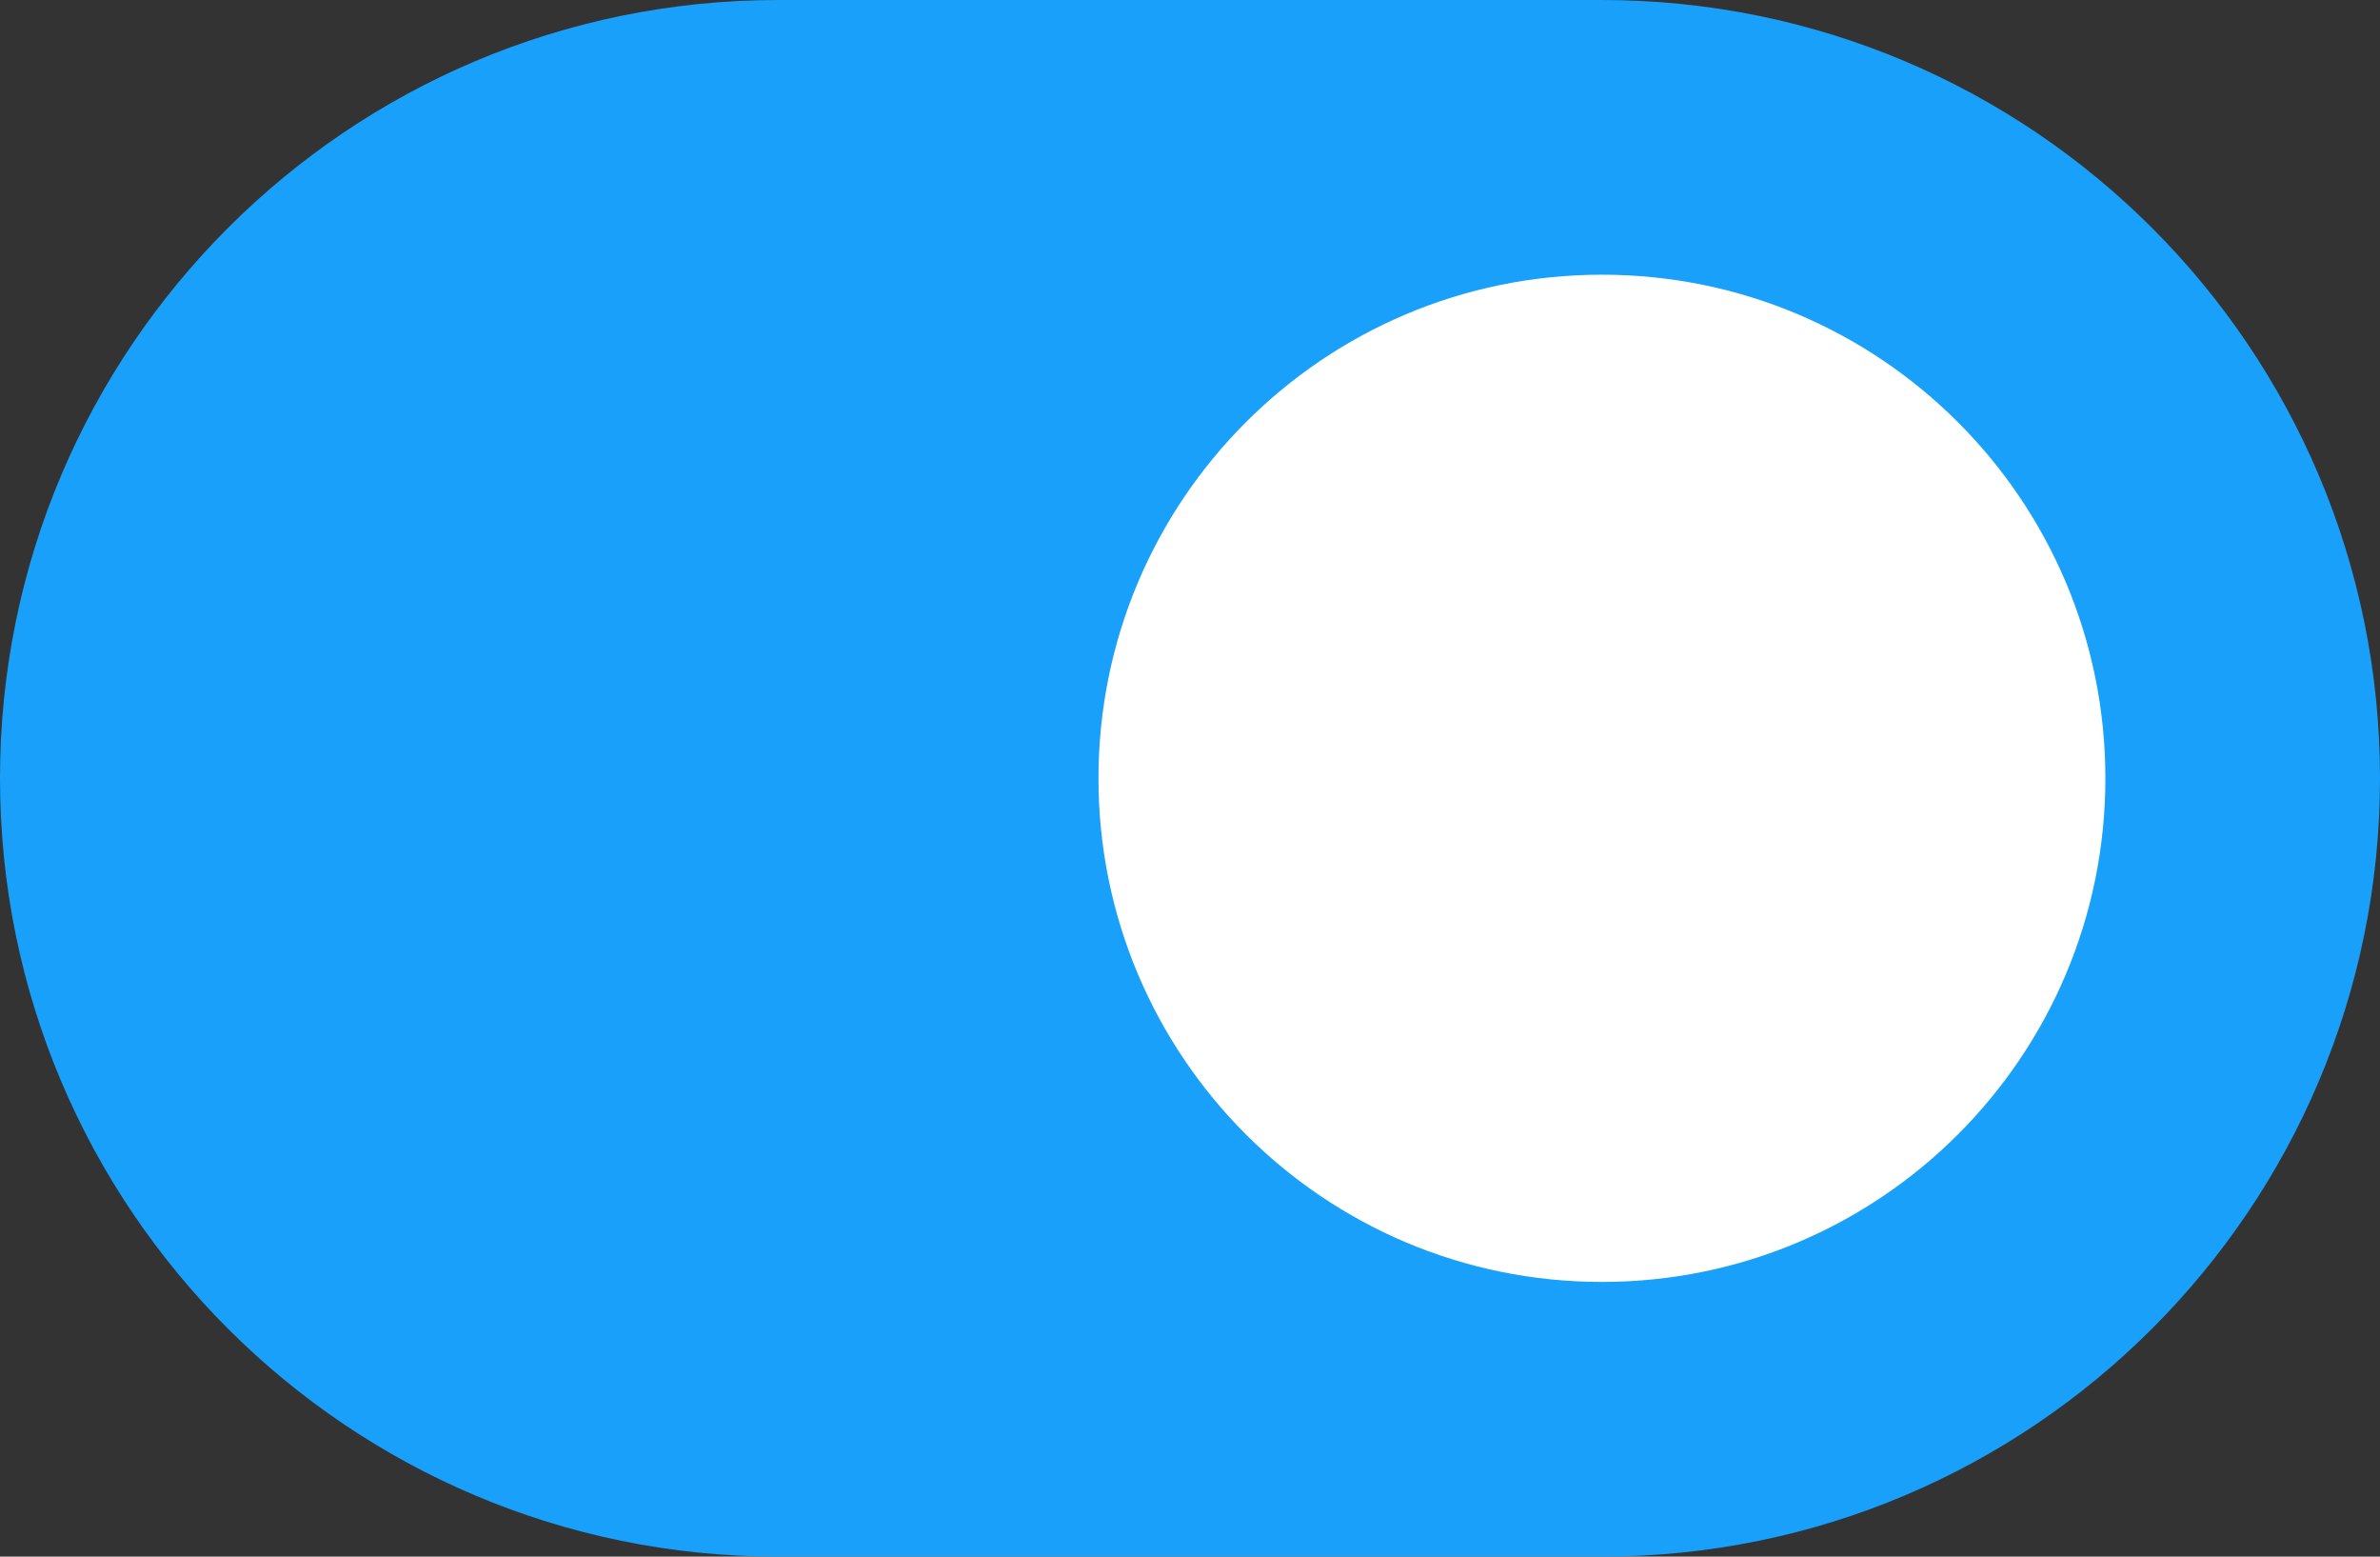 <svg width="26" height="17" viewBox="0 0 26 17" fill="none" xmlns="http://www.w3.org/2000/svg">
<rect x="0" y="0" width="26" height="17" fill="#333333" stroke="none"/>
<path d="M1 8.5C1 4.358 4.358 1 8.5 1H17.5C21.642 1 25 4.358 25 8.5C25 12.642 21.642 16 17.5 16H8.5C4.358 16 1 12.642 1 8.5Z" fill="#18A0FB"/>
<path d="M23 8.5C23 11.538 20.538 14 17.5 14C14.462 14 12 11.538 12 8.5C12 5.462 14.462 3 17.5 3C20.538 3 23 5.462 23 8.5Z" fill="white"/>
<path d="M8.5 2H17.5V0H8.5V2ZM17.5 15H8.5V17H17.5V15ZM8.5 15C4.91 15 2 12.09 2 8.5H0C0 13.194 3.806 17 8.5 17V15ZM24 8.5C24 12.09 21.09 15 17.5 15V17C22.194 17 26 13.194 26 8.5H24ZM17.5 2C21.09 2 24 4.91 24 8.5H26C26 3.806 22.194 0 17.5 0V2ZM8.5 0C3.806 0 0 3.806 0 8.5H2C2 4.91 4.91 2 8.5 2V0Z" fill="#18A0FB"/>
</svg>
